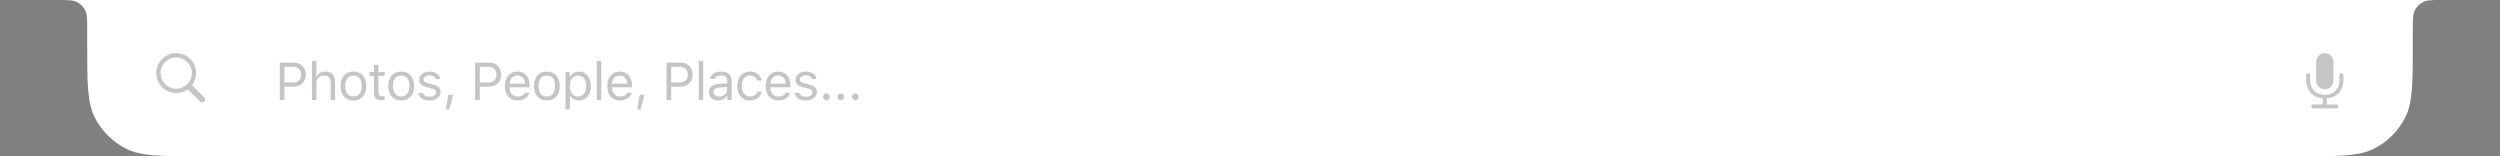 <svg width="800" height="50" viewBox="0 0 800 50" fill="none" xmlns="http://www.w3.org/2000/svg">
<rect x="0" y="0" width="800" height="50" fill="#808080" stroke="none"/>
<path d="M0 0L800 0L781.633 0C778.329 0 776.677 0 775.411 0.633C774.249 1.213 773.306 2.156 772.726 3.318C772.093 4.584 772.093 6.236 772.093 9.54V14.066C772.093 26.51 772.093 32.732 769.71 37.502C767.522 41.88 763.973 45.429 759.595 47.617C754.825 50 748.603 50 736.159 50L63.841 50C51.397 50 45.175 50 40.405 47.617C36.027 45.429 32.478 41.88 30.29 37.502C27.907 32.732 27.907 26.51 27.907 14.066V9.54C27.907 6.236 27.907 4.584 27.274 3.318C26.694 2.156 25.751 1.213 24.589 0.633C23.323 0 21.671 0 18.367 0L0 0Z" fill="white"/>
<path d="M89.527 20.022H94.051C96.317 20.022 97.886 21.616 97.886 23.898C97.886 26.14 96.284 27.725 94.035 27.725H91.022V32H89.527V20.022ZM91.022 21.35V26.397H93.661C95.363 26.397 96.351 25.484 96.351 23.898C96.351 22.255 95.396 21.35 93.661 21.35H91.022ZM99.827 32V19.499H101.255V24.463H101.388C101.836 23.475 102.774 22.894 104.144 22.894C106.036 22.894 107.232 24.106 107.232 26.206V32H105.804V26.555C105.804 24.969 105.09 24.181 103.737 24.181C102.135 24.181 101.255 25.193 101.255 26.704V32H99.827ZM113.107 32.158C110.559 32.158 108.982 30.398 108.982 27.526C108.982 24.645 110.559 22.894 113.107 22.894C115.656 22.894 117.233 24.645 117.233 27.526C117.233 30.398 115.656 32.158 113.107 32.158ZM113.107 30.871C114.801 30.871 115.755 29.643 115.755 27.526C115.755 25.401 114.801 24.181 113.107 24.181C111.414 24.181 110.459 25.401 110.459 27.526C110.459 29.643 111.414 30.871 113.107 30.871ZM119.664 20.736H121.091V23.052H123.084V24.247H121.091V29.311C121.091 30.365 121.49 30.813 122.42 30.813C122.677 30.813 122.818 30.805 123.084 30.78V31.983C122.801 32.033 122.527 32.066 122.245 32.066C120.402 32.066 119.664 31.386 119.664 29.676V24.247H118.219V23.052H119.664V20.736ZM128.378 32.158C125.83 32.158 124.253 30.398 124.253 27.526C124.253 24.645 125.83 22.894 128.378 22.894C130.927 22.894 132.504 24.645 132.504 27.526C132.504 30.398 130.927 32.158 128.378 32.158ZM128.378 30.871C130.072 30.871 131.026 29.643 131.026 27.526C131.026 25.401 130.072 24.181 128.378 24.181C126.685 24.181 125.73 25.401 125.73 27.526C125.73 29.643 126.685 30.871 128.378 30.871ZM134.129 25.5C134.129 24.015 135.565 22.894 137.466 22.894C139.342 22.894 140.646 23.824 140.836 25.293H139.425C139.234 24.579 138.537 24.106 137.458 24.106C136.396 24.106 135.565 24.645 135.565 25.442C135.565 26.057 136.064 26.439 137.118 26.696L138.496 27.028C140.181 27.435 140.994 28.165 140.994 29.452C140.994 31.054 139.442 32.158 137.408 32.158C135.416 32.158 134.046 31.203 133.889 29.717H135.358C135.599 30.473 136.313 30.954 137.458 30.954C138.662 30.954 139.525 30.381 139.525 29.56C139.525 28.945 139.06 28.53 138.106 28.298L136.57 27.924C134.893 27.518 134.129 26.795 134.129 25.5ZM143.732 35.046H142.661L143.45 30.323H145.035L143.732 35.046ZM152.039 20.022H156.563C158.829 20.022 160.398 21.616 160.398 23.898C160.398 26.14 158.796 27.725 156.546 27.725H153.533V32H152.039V20.022ZM153.533 21.35V26.397H156.173C157.874 26.397 158.862 25.484 158.862 23.898C158.862 22.255 157.907 21.35 156.173 21.35H153.533ZM165.576 24.156C164.148 24.156 163.152 25.202 163.044 26.787H167.975C167.942 25.202 166.995 24.156 165.576 24.156ZM167.933 29.684H169.361C168.93 31.22 167.552 32.158 165.593 32.158C163.111 32.158 161.558 30.365 161.558 27.534C161.558 24.72 163.136 22.894 165.593 22.894C168.008 22.894 169.477 24.612 169.477 27.393V27.941H163.044V28.007C163.119 29.775 164.107 30.896 165.626 30.896C166.78 30.896 167.56 30.473 167.933 29.684ZM174.988 32.158C172.44 32.158 170.862 30.398 170.862 27.526C170.862 24.645 172.44 22.894 174.988 22.894C177.536 22.894 179.113 24.645 179.113 27.526C179.113 30.398 177.536 32.158 174.988 32.158ZM174.988 30.871C176.681 30.871 177.636 29.643 177.636 27.526C177.636 25.401 176.681 24.181 174.988 24.181C173.295 24.181 172.34 25.401 172.34 27.526C172.34 29.643 173.295 30.871 174.988 30.871ZM185.304 22.894C187.587 22.894 189.065 24.712 189.065 27.526C189.065 30.323 187.579 32.158 185.304 32.158C184.026 32.158 182.997 31.602 182.507 30.655H182.374V34.988H180.947V23.052H182.308V24.546H182.441C183.013 23.517 184.084 22.894 185.304 22.894ZM184.964 30.871C186.608 30.871 187.587 29.618 187.587 27.526C187.587 25.434 186.608 24.181 184.972 24.181C183.354 24.181 182.333 25.467 182.333 27.526C182.333 29.576 183.354 30.871 184.964 30.871ZM190.981 32V19.499H192.409V32H190.981ZM198.342 24.156C196.915 24.156 195.919 25.202 195.811 26.787H200.741C200.708 25.202 199.762 24.156 198.342 24.156ZM200.7 29.684H202.128C201.696 31.22 200.318 32.158 198.359 32.158C195.877 32.158 194.325 30.365 194.325 27.534C194.325 24.72 195.902 22.894 198.359 22.894C200.775 22.894 202.244 24.612 202.244 27.393V27.941H195.811V28.007C195.885 29.775 196.873 30.896 198.392 30.896C199.546 30.896 200.326 30.473 200.7 29.684ZM204.982 35.046H203.911L204.7 30.323H206.285L204.982 35.046ZM213.288 20.022H217.812C220.078 20.022 221.647 21.616 221.647 23.898C221.647 26.14 220.045 27.725 217.796 27.725H214.783V32H213.288V20.022ZM214.783 21.35V26.397H217.422C219.124 26.397 220.112 25.484 220.112 23.898C220.112 22.255 219.157 21.35 217.422 21.35H214.783ZM223.588 32V19.499H225.016V32H223.588ZM230.136 30.904C231.606 30.904 232.693 29.941 232.693 28.663V27.841L230.286 27.999C228.925 28.09 228.327 28.564 228.327 29.46C228.327 30.373 229.099 30.904 230.136 30.904ZM229.871 32.158C228.136 32.158 226.849 31.128 226.849 29.493C226.849 27.891 228.028 26.97 230.112 26.845L232.693 26.688V25.874C232.693 24.77 232.004 24.164 230.668 24.164C229.597 24.164 228.85 24.571 228.651 25.276H227.206C227.397 23.84 228.808 22.894 230.718 22.894C232.901 22.894 234.121 24.015 234.121 25.874V32H232.76V30.68H232.627C232.046 31.635 231.066 32.158 229.871 32.158ZM243.757 25.791H242.312C242.08 24.903 241.291 24.181 240.005 24.181C238.394 24.181 237.382 25.467 237.382 27.493C237.382 29.56 238.411 30.871 240.005 30.871C241.208 30.871 242.047 30.315 242.312 29.302H243.757C243.499 30.946 242.163 32.158 240.013 32.158C237.506 32.158 235.904 30.34 235.904 27.493C235.904 24.704 237.498 22.894 240.005 22.894C242.18 22.894 243.508 24.197 243.757 25.791ZM249.027 24.156C247.599 24.156 246.603 25.202 246.495 26.787H251.425C251.392 25.202 250.446 24.156 249.027 24.156ZM251.384 29.684H252.812C252.38 31.22 251.002 32.158 249.043 32.158C246.561 32.158 245.009 30.365 245.009 27.534C245.009 24.72 246.586 22.894 249.043 22.894C251.459 22.894 252.928 24.612 252.928 27.393V27.941H246.495V28.007C246.569 29.775 247.557 30.896 249.076 30.896C250.23 30.896 251.01 30.473 251.384 29.684ZM254.554 25.5C254.554 24.015 255.99 22.894 257.891 22.894C259.766 22.894 261.07 23.824 261.261 25.293H259.849C259.659 24.579 258.961 24.106 257.882 24.106C256.82 24.106 255.99 24.645 255.99 25.442C255.99 26.057 256.488 26.439 257.542 26.696L258.92 27.028C260.605 27.435 261.418 28.165 261.418 29.452C261.418 31.054 259.866 32.158 257.832 32.158C255.84 32.158 254.471 31.203 254.313 29.717H255.782C256.023 30.473 256.737 30.954 257.882 30.954C259.086 30.954 259.949 30.381 259.949 29.56C259.949 28.945 259.484 28.53 258.53 28.298L256.994 27.924C255.317 27.518 254.554 26.795 254.554 25.5ZM264.43 32.083C263.841 32.083 263.351 31.593 263.351 31.004C263.351 30.406 263.841 29.925 264.43 29.925C265.028 29.925 265.509 30.406 265.509 31.004C265.509 31.593 265.028 32.083 264.43 32.083ZM269.069 32.083C268.48 32.083 267.99 31.593 267.99 31.004C267.99 30.406 268.48 29.925 269.069 29.925C269.667 29.925 270.148 30.406 270.148 31.004C270.148 31.593 269.667 32.083 269.069 32.083ZM273.708 32.083C273.119 32.083 272.629 31.593 272.629 31.004C272.629 30.406 273.119 29.925 273.708 29.925C274.306 29.925 274.787 30.406 274.787 31.004C274.787 31.593 274.306 32.083 273.708 32.083Z" fill="#3C3C43" fill-opacity="0.3"/>
<path d="M56.383 29.767C57.77 29.767 59.048 29.318 60.094 28.571L64.028 32.506C64.211 32.688 64.452 32.78 64.709 32.78C65.249 32.78 65.63 32.365 65.63 31.834C65.63 31.584 65.547 31.344 65.365 31.169L61.455 27.252C62.277 26.172 62.767 24.836 62.767 23.383C62.767 19.872 59.895 17 56.383 17C52.88 17 50 19.864 50 23.383C50 26.895 52.872 29.767 56.383 29.767ZM56.383 28.389C53.644 28.389 51.378 26.123 51.378 23.383C51.378 20.644 53.644 18.378 56.383 18.378C59.123 18.378 61.389 20.644 61.389 23.383C61.389 26.123 59.123 28.389 56.383 28.389Z" fill="#3C3C43" fill-opacity="0.3"/>
<path d="M743.943 28.563C745.595 28.563 746.708 27.326 746.708 25.558V20.005C746.708 18.229 745.595 17 743.943 17C742.283 17 741.171 18.229 741.171 20.005V25.558C741.171 27.326 742.283 28.563 743.943 28.563ZM738 25.691C738 28.945 740.15 31.227 743.312 31.493V33.427H740.233C739.884 33.427 739.602 33.709 739.602 34.058C739.602 34.407 739.884 34.681 740.233 34.681H747.646C747.994 34.681 748.276 34.407 748.276 34.058C748.276 33.709 747.994 33.427 747.646 33.427H744.566V31.493C747.737 31.227 749.878 28.945 749.878 25.691V24.006C749.878 23.657 749.604 23.383 749.256 23.383C748.907 23.383 748.625 23.657 748.625 24.006V25.641C748.625 28.472 746.782 30.348 743.943 30.348C741.096 30.348 739.253 28.472 739.253 25.641V24.006C739.253 23.657 738.979 23.383 738.623 23.383C738.274 23.383 738 23.657 738 24.006V25.691Z" fill="#3C3C43" fill-opacity="0.3"/>
</svg>
